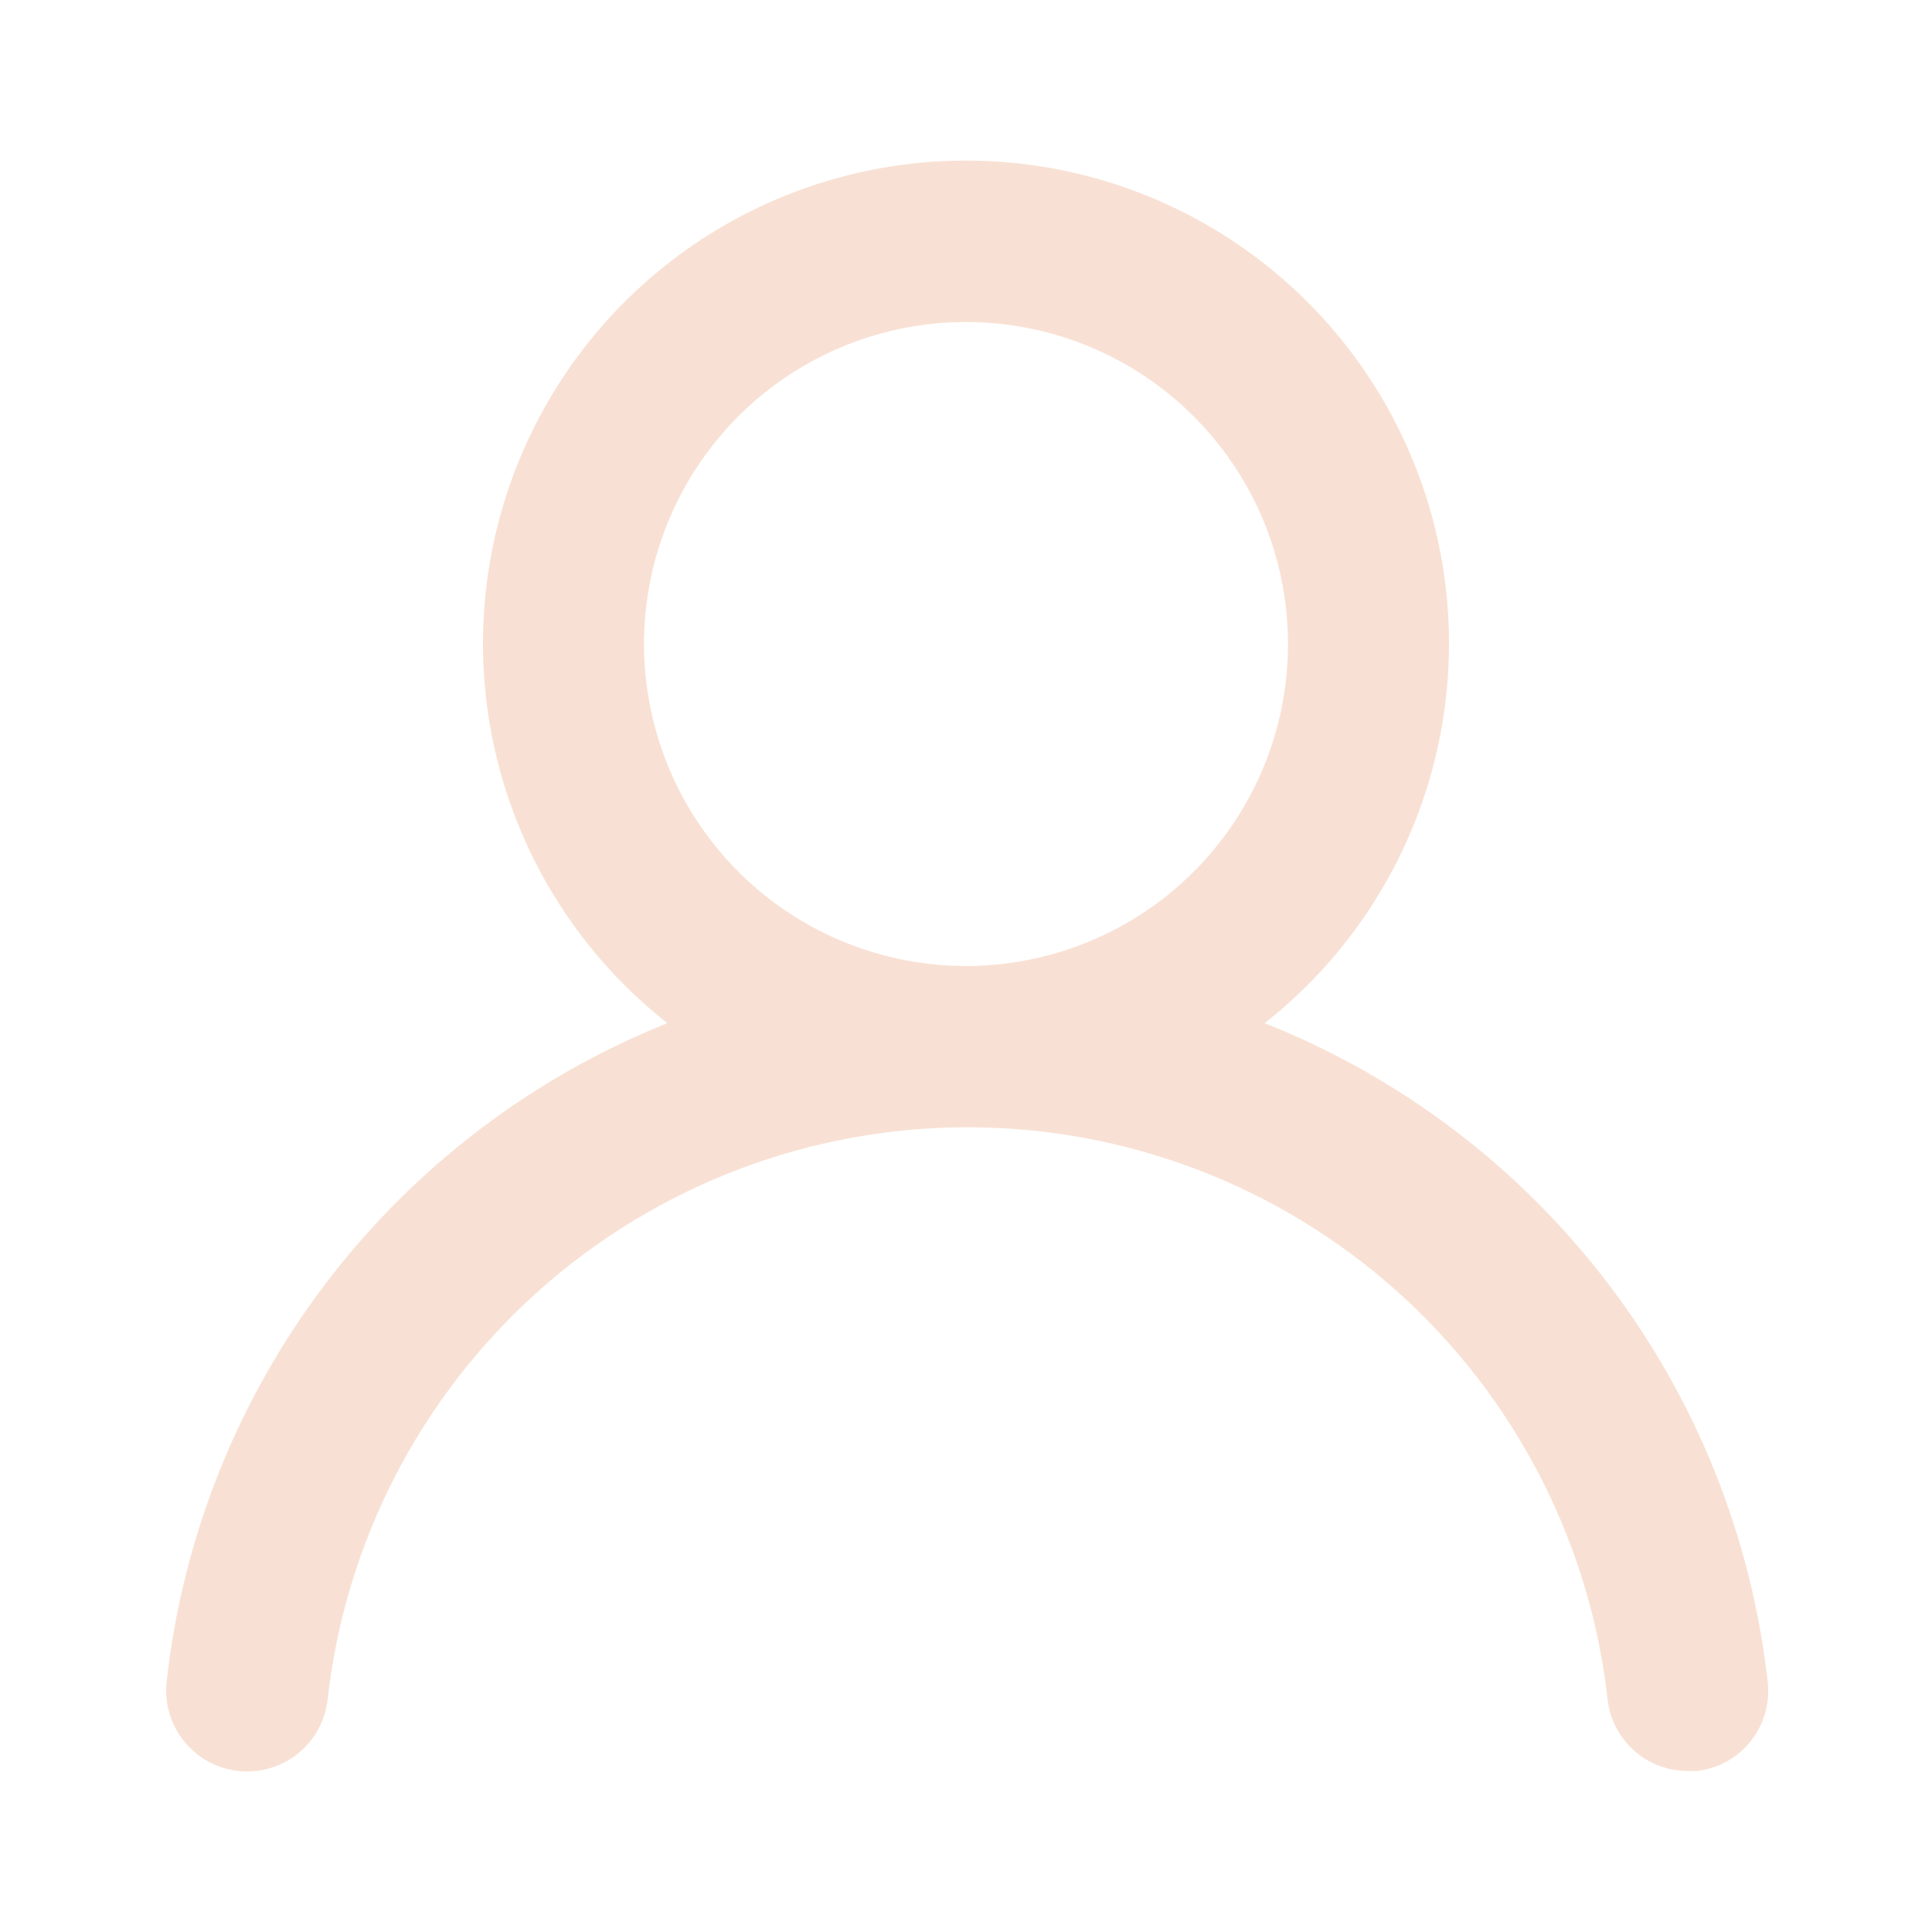 <svg width="36" height="36" viewBox="0 0 36 36" fill="none" xmlns="http://www.w3.org/2000/svg">
<path d="M23.565 19.065C25.036 17.908 26.109 16.321 26.636 14.526C27.163 12.73 27.117 10.815 26.505 9.047C25.892 7.279 24.744 5.746 23.22 4.66C21.696 3.575 19.871 2.992 18 2.992C16.129 2.992 14.304 3.575 12.78 4.66C11.256 5.746 10.107 7.279 9.495 9.047C8.883 10.815 8.837 12.73 9.364 14.526C9.891 16.321 10.964 17.908 12.435 19.065C9.915 20.075 7.716 21.749 6.073 23.91C4.43 26.071 3.404 28.637 3.105 31.335C3.083 31.532 3.101 31.731 3.156 31.922C3.211 32.112 3.304 32.289 3.428 32.444C3.678 32.756 4.042 32.956 4.44 33C4.838 33.044 5.237 32.928 5.549 32.677C5.861 32.427 6.061 32.063 6.105 31.665C6.434 28.733 7.833 26.025 10.032 24.058C12.232 22.092 15.079 21.005 18.03 21.005C20.981 21.005 23.828 22.092 26.028 24.058C28.227 26.025 29.626 28.733 29.955 31.665C29.996 32.033 30.172 32.374 30.449 32.62C30.726 32.867 31.084 33.002 31.455 33H31.62C32.013 32.955 32.373 32.756 32.62 32.447C32.867 32.138 32.982 31.744 32.94 31.35C32.639 28.644 31.608 26.071 29.956 23.907C28.305 21.743 26.095 20.069 23.565 19.065ZM18 18C16.813 18 15.653 17.648 14.667 16.989C13.68 16.329 12.911 15.392 12.457 14.296C12.003 13.2 11.884 11.993 12.115 10.829C12.347 9.666 12.918 8.596 13.757 7.757C14.597 6.918 15.666 6.347 16.829 6.115C17.993 5.884 19.2 6.003 20.296 6.457C21.392 6.911 22.329 7.68 22.989 8.667C23.648 9.653 24 10.813 24 12C24 13.591 23.368 15.117 22.243 16.243C21.117 17.368 19.591 18 18 18Z" fill="#F8E1D4"/>
</svg>

